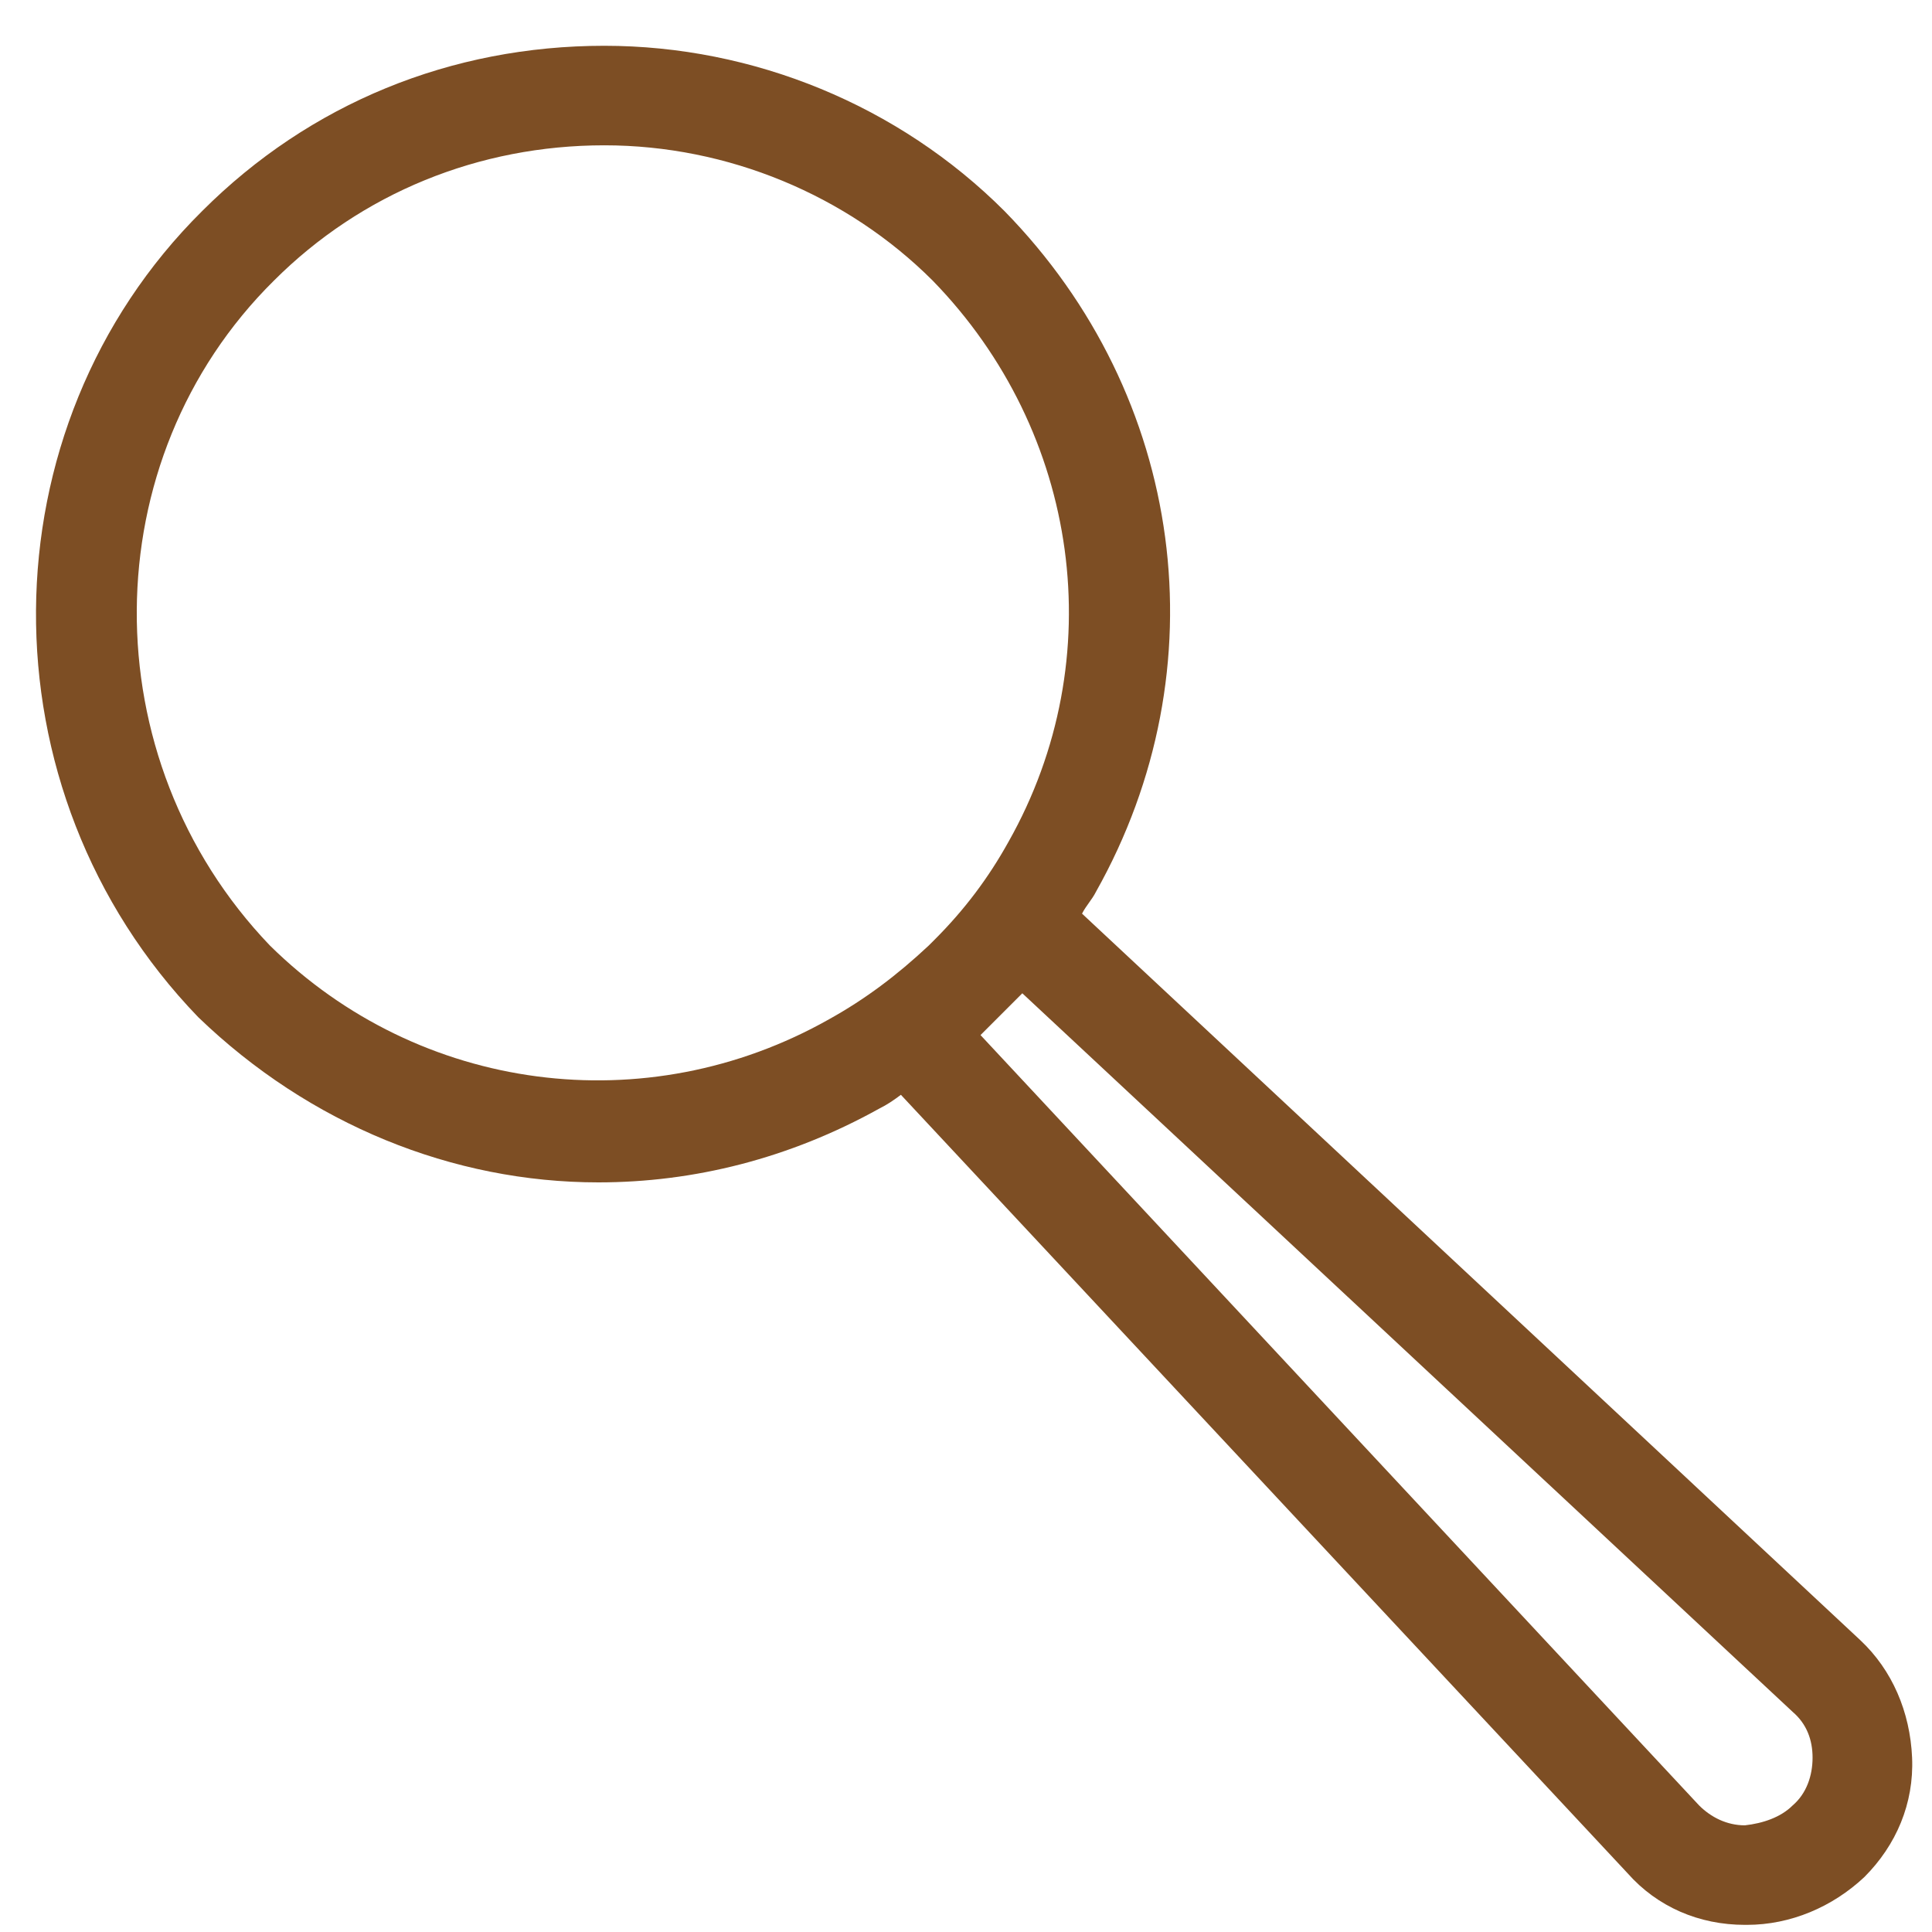 <svg width="33" height="33" viewBox="0 0 33 33" fill="none" xmlns="http://www.w3.org/2000/svg">
<path d="M31.776 28.016L18.482 15.606C18.55 15.47 18.652 15.368 18.72 15.232C20.862 11.424 20.25 6.766 17.156 3.604C15.354 1.802 12.872 0.782 10.322 0.782C7.704 0.782 5.29 1.768 3.454 3.604C-0.286 7.31 -0.354 13.498 3.386 17.374C5.29 19.21 7.738 20.196 10.22 20.196C11.852 20.196 13.484 19.788 15.014 18.938C15.15 18.87 15.252 18.802 15.388 18.7L27.798 31.994C28.308 32.572 29.022 32.878 29.804 32.878H29.838C30.586 32.878 31.3 32.572 31.844 32.062C32.388 31.518 32.694 30.804 32.66 30.022C32.626 29.24 32.32 28.526 31.776 28.016ZM14.164 17.408C11.036 19.176 7.16 18.666 4.61 16.15C1.55 12.954 1.584 7.854 4.678 4.794C6.174 3.298 8.18 2.482 10.322 2.482C12.43 2.482 14.47 3.332 15.932 4.794C18.448 7.378 18.992 11.254 17.224 14.382C16.884 14.994 16.476 15.538 15.966 16.048L15.864 16.15C15.32 16.66 14.776 17.068 14.164 17.408ZM30.62 30.838C30.416 31.042 30.11 31.144 29.804 31.178C29.498 31.178 29.226 31.042 29.022 30.838L16.748 17.68L17.088 17.34L17.122 17.306L17.462 16.966L30.62 29.24C30.858 29.444 30.96 29.716 30.96 30.022C30.96 30.328 30.858 30.634 30.62 30.838Z" fill="#7D4E24"/>
</svg>
